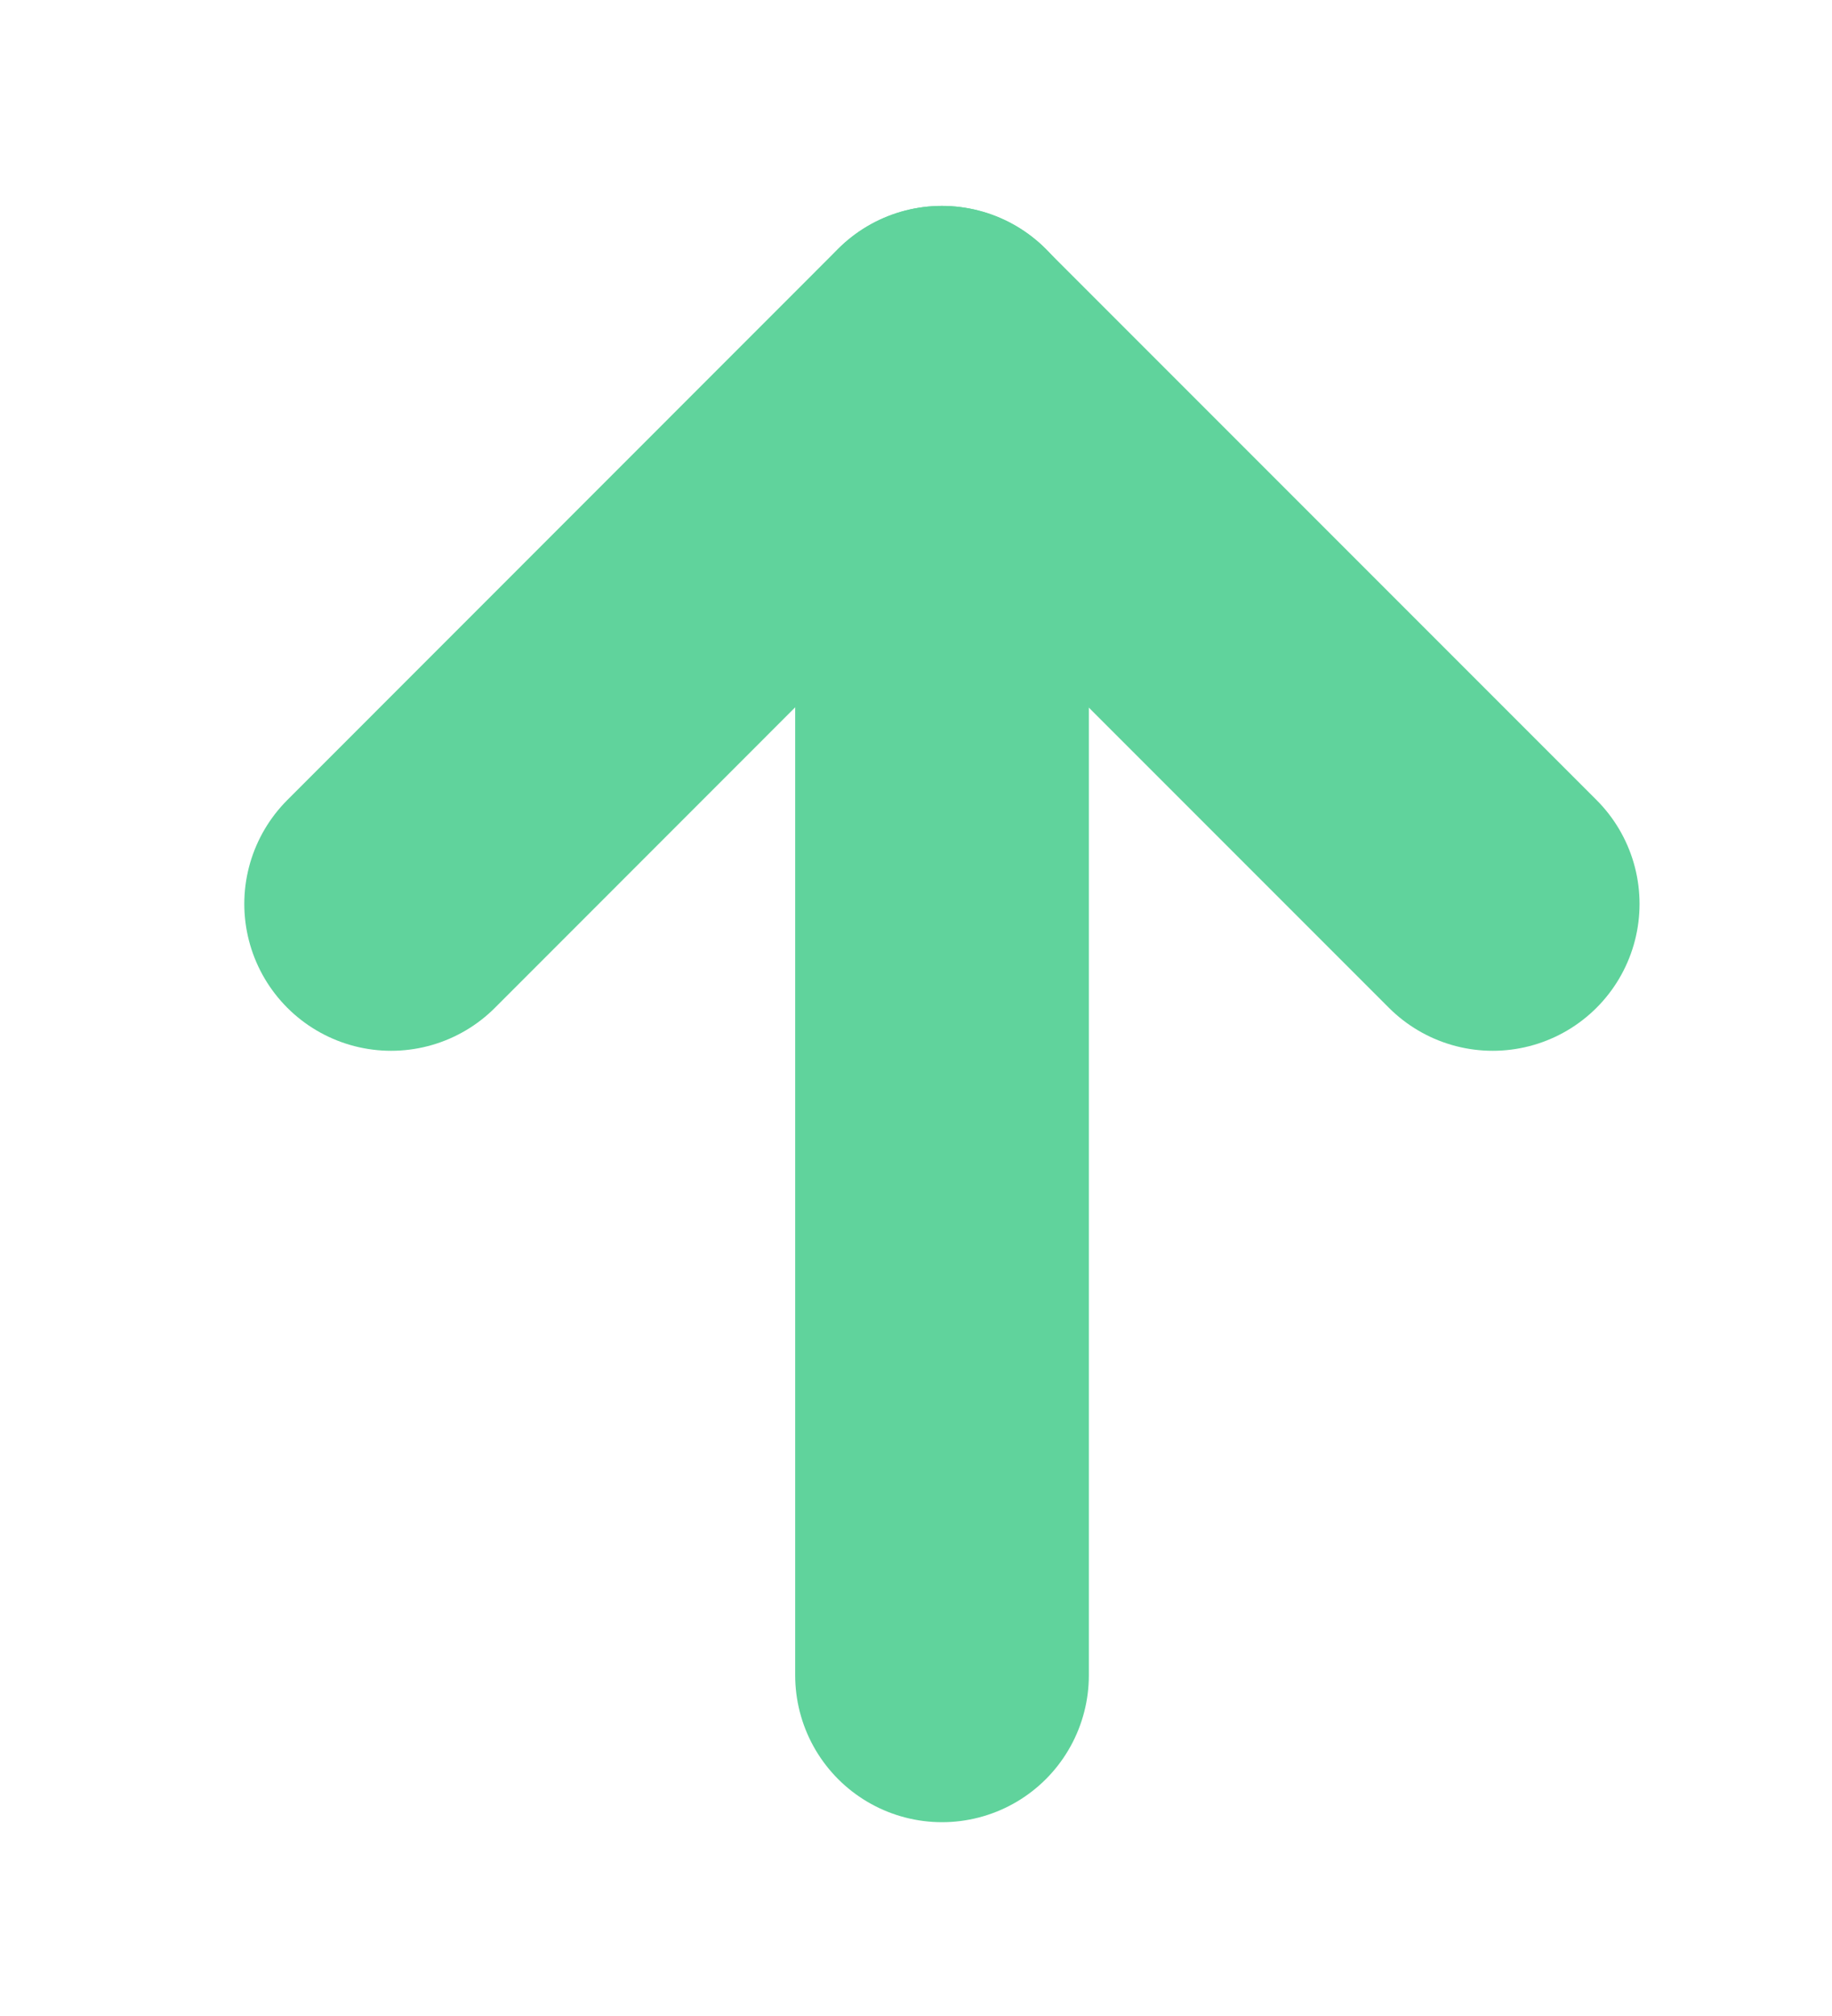 <svg width="10" height="11" viewBox="0 0 10 11" fill="none" xmlns="http://www.w3.org/2000/svg">
<path d="M2.135 4.932L5.141 1.925L8.148 4.932" stroke="#60D39C" stroke-width="1.603" stroke-linecap="round" stroke-linejoin="round"/>
<path d="M5.142 9.141L5.142 1.925" stroke="#60D39C" stroke-width="1.603" stroke-linecap="round"/>
</svg>
